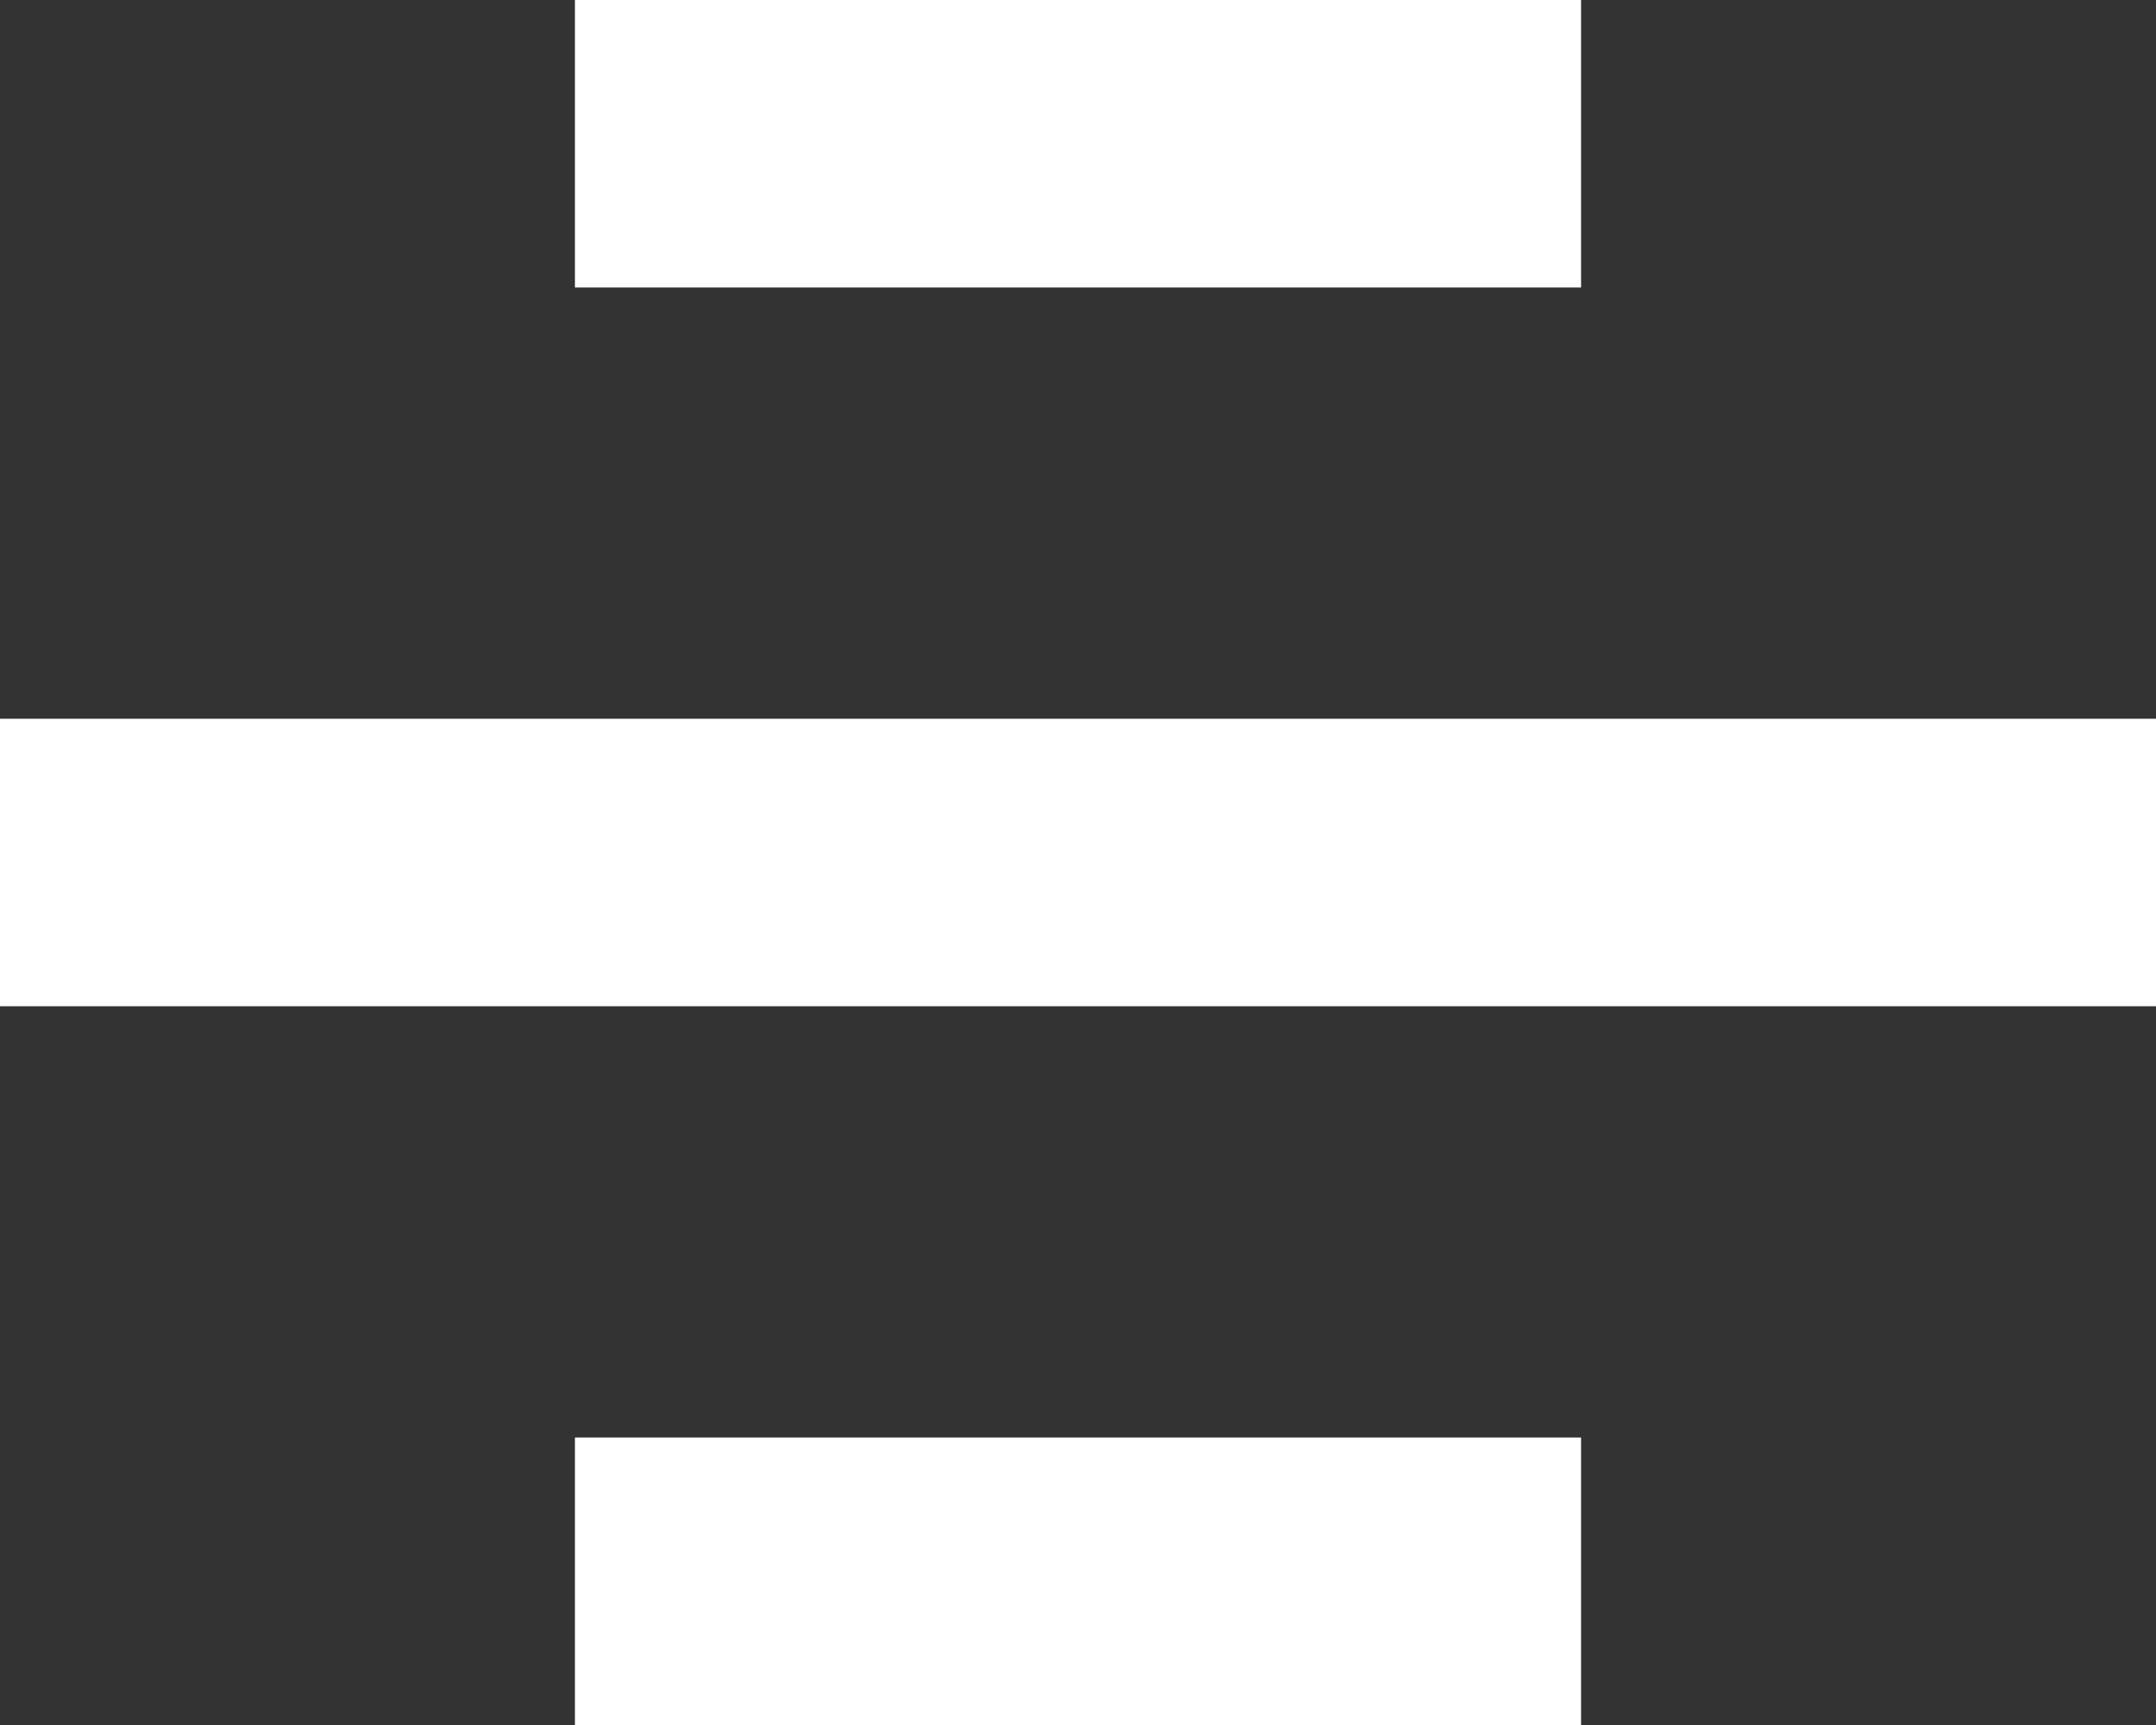 <svg xmlns="http://www.w3.org/2000/svg" width="15" height="12">
    <rect width="100%" height="100%" fill="#333333" stroke="none"/>
    <path fill="#fff" fill-rule="evenodd" d="M0 7V5h15v2H0zm4-7h7v2H4V0zm7 12H4v-2h7v2z"/>
</svg>
